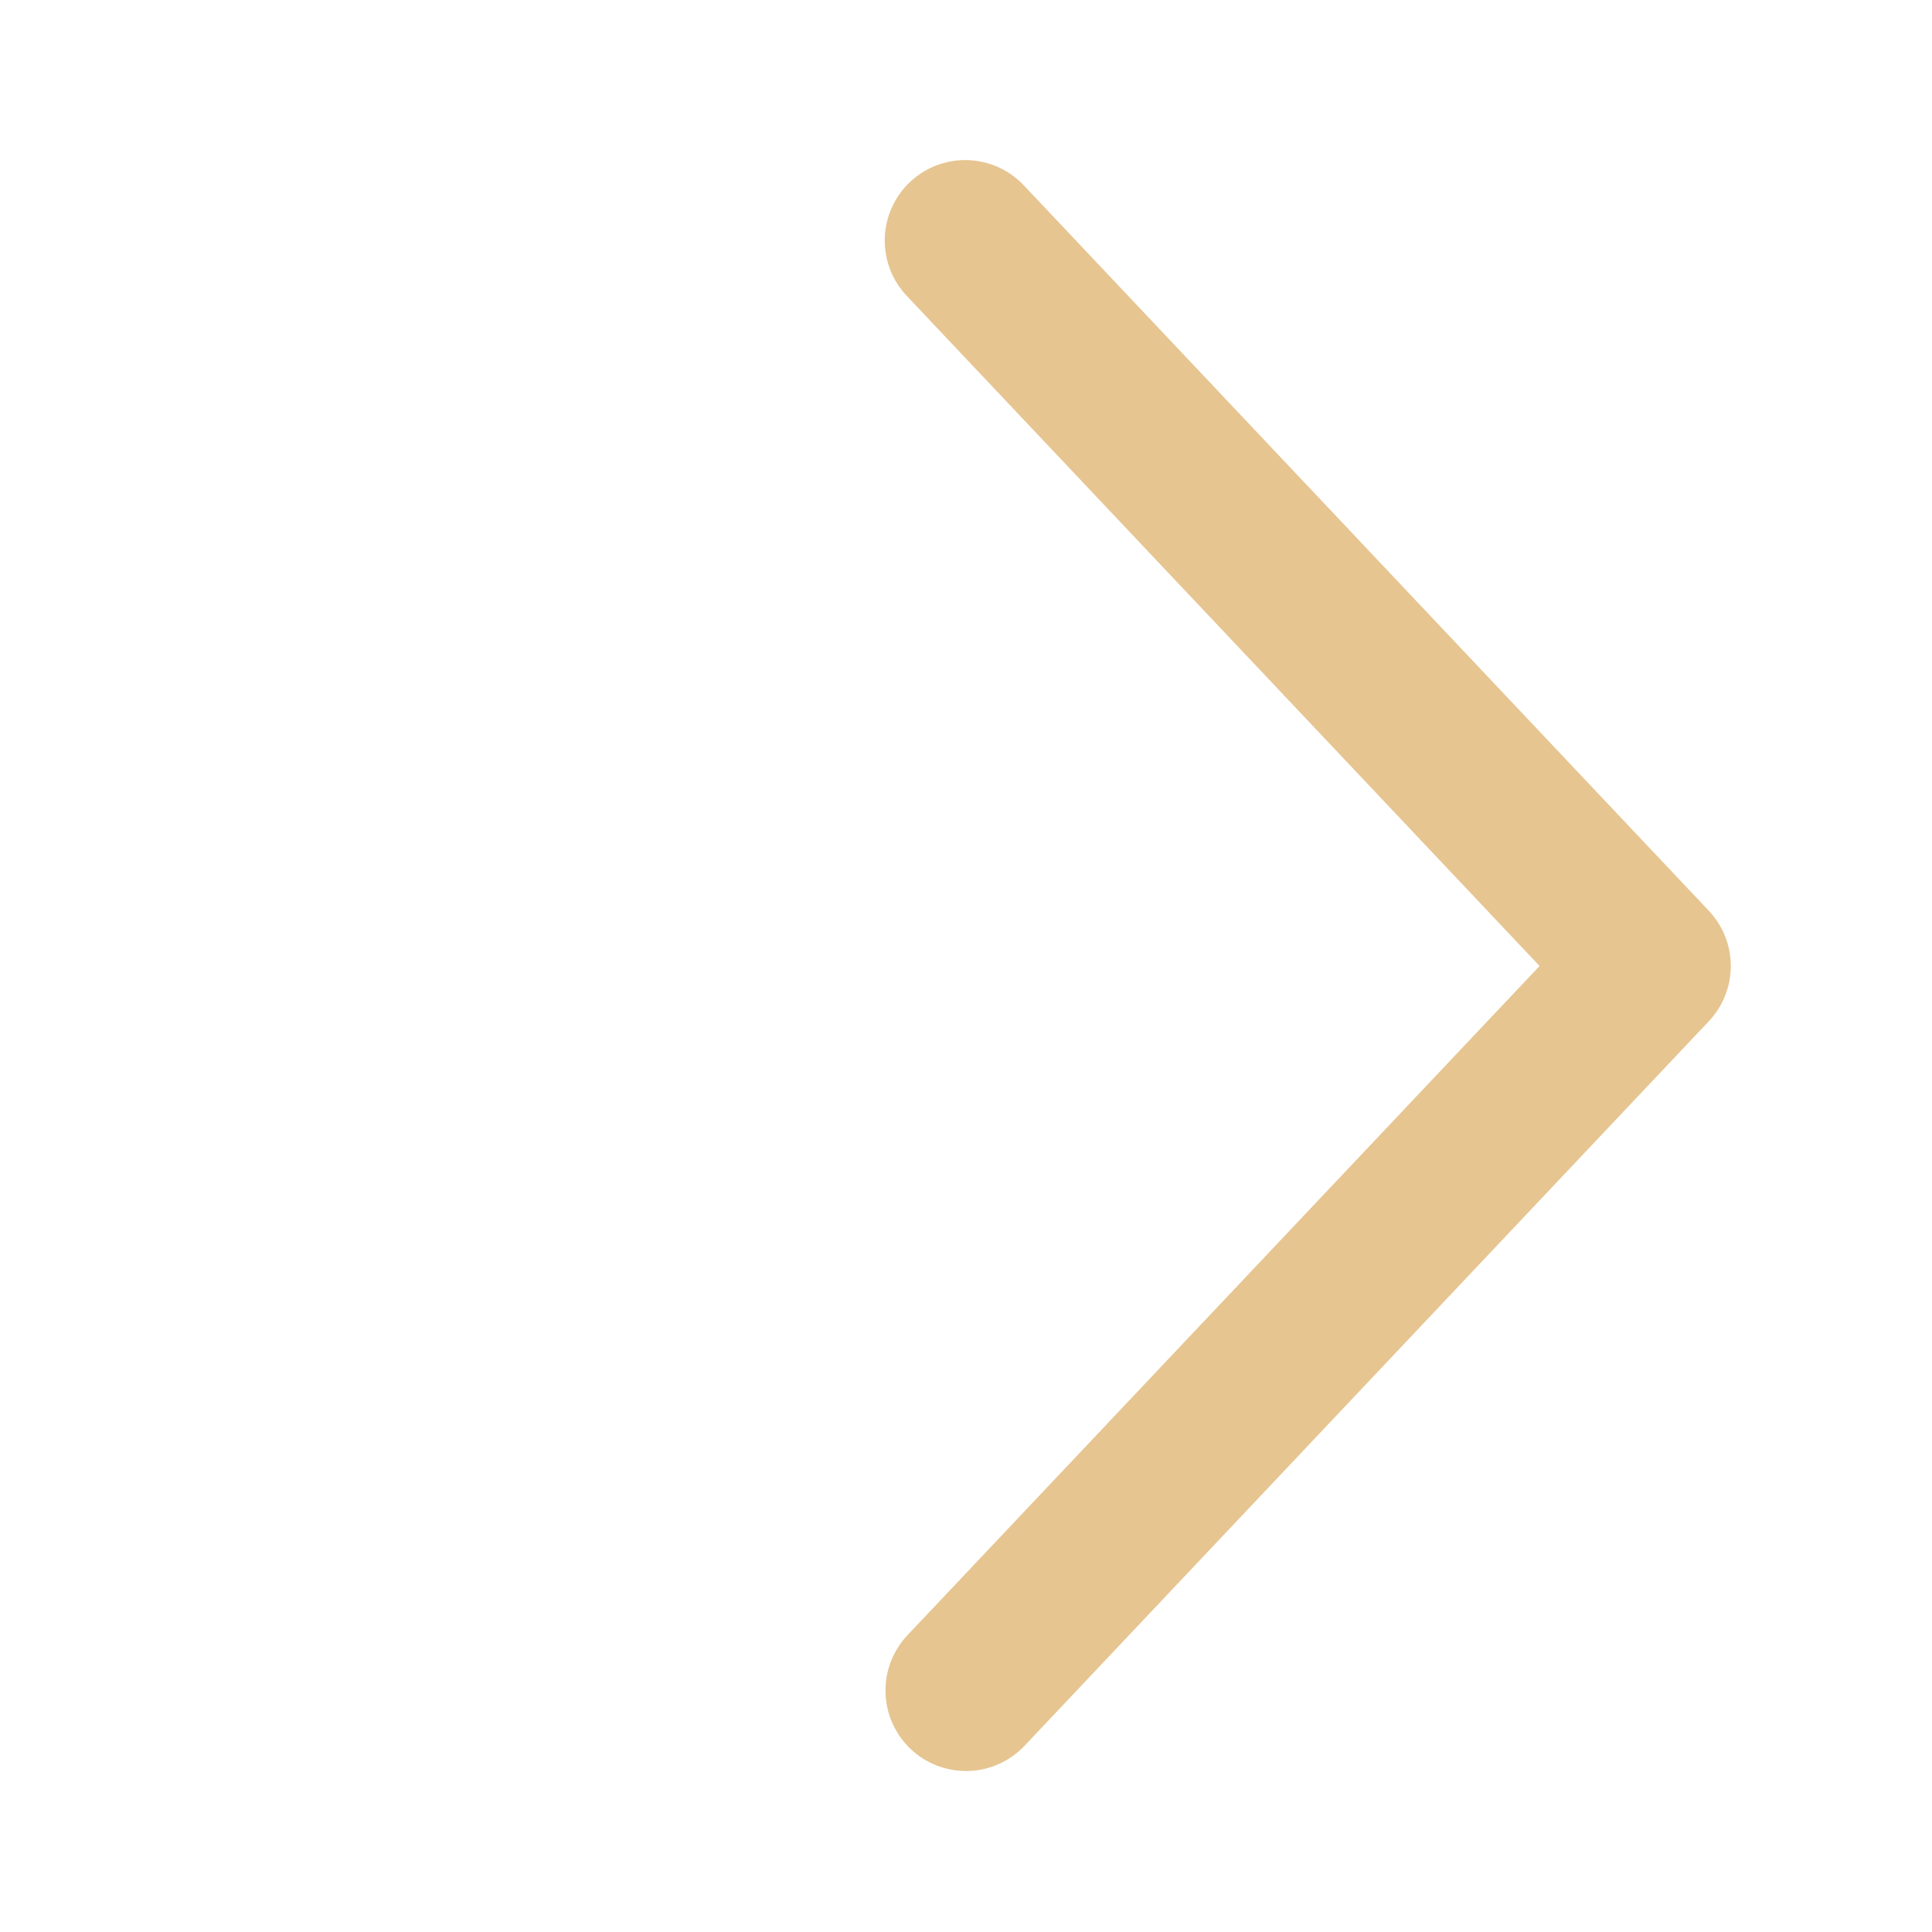 <svg width="49" height="49" viewBox="0 0 49 49" fill="none" xmlns="http://www.w3.org/2000/svg">
<g id="fluent:ios-arrow-24-filled">
<path id="Vector" d="M23.016 41.472C22.831 41.667 22.688 41.897 22.592 42.147C22.496 42.398 22.451 42.665 22.459 42.933C22.466 43.201 22.526 43.465 22.636 43.709C22.746 43.954 22.902 44.175 23.097 44.359C23.292 44.544 23.521 44.688 23.772 44.783C24.023 44.879 24.29 44.924 24.558 44.916C24.826 44.909 25.09 44.849 25.334 44.739C25.579 44.629 25.8 44.472 25.984 44.278L43.338 25.903C43.697 25.524 43.897 25.022 43.897 24.5C43.897 23.978 43.697 23.477 43.338 23.097L25.984 4.72C25.801 4.521 25.581 4.36 25.335 4.247C25.089 4.134 24.823 4.071 24.553 4.061C24.283 4.052 24.013 4.096 23.76 4.191C23.507 4.287 23.276 4.431 23.079 4.617C22.882 4.803 22.724 5.026 22.615 5.273C22.505 5.52 22.445 5.787 22.439 6.057C22.434 6.327 22.482 6.596 22.58 6.848C22.679 7.1 22.827 7.329 23.016 7.524L39.047 24.5L23.016 41.472Z" fill="#E6C591"/>
</g>
</svg>

